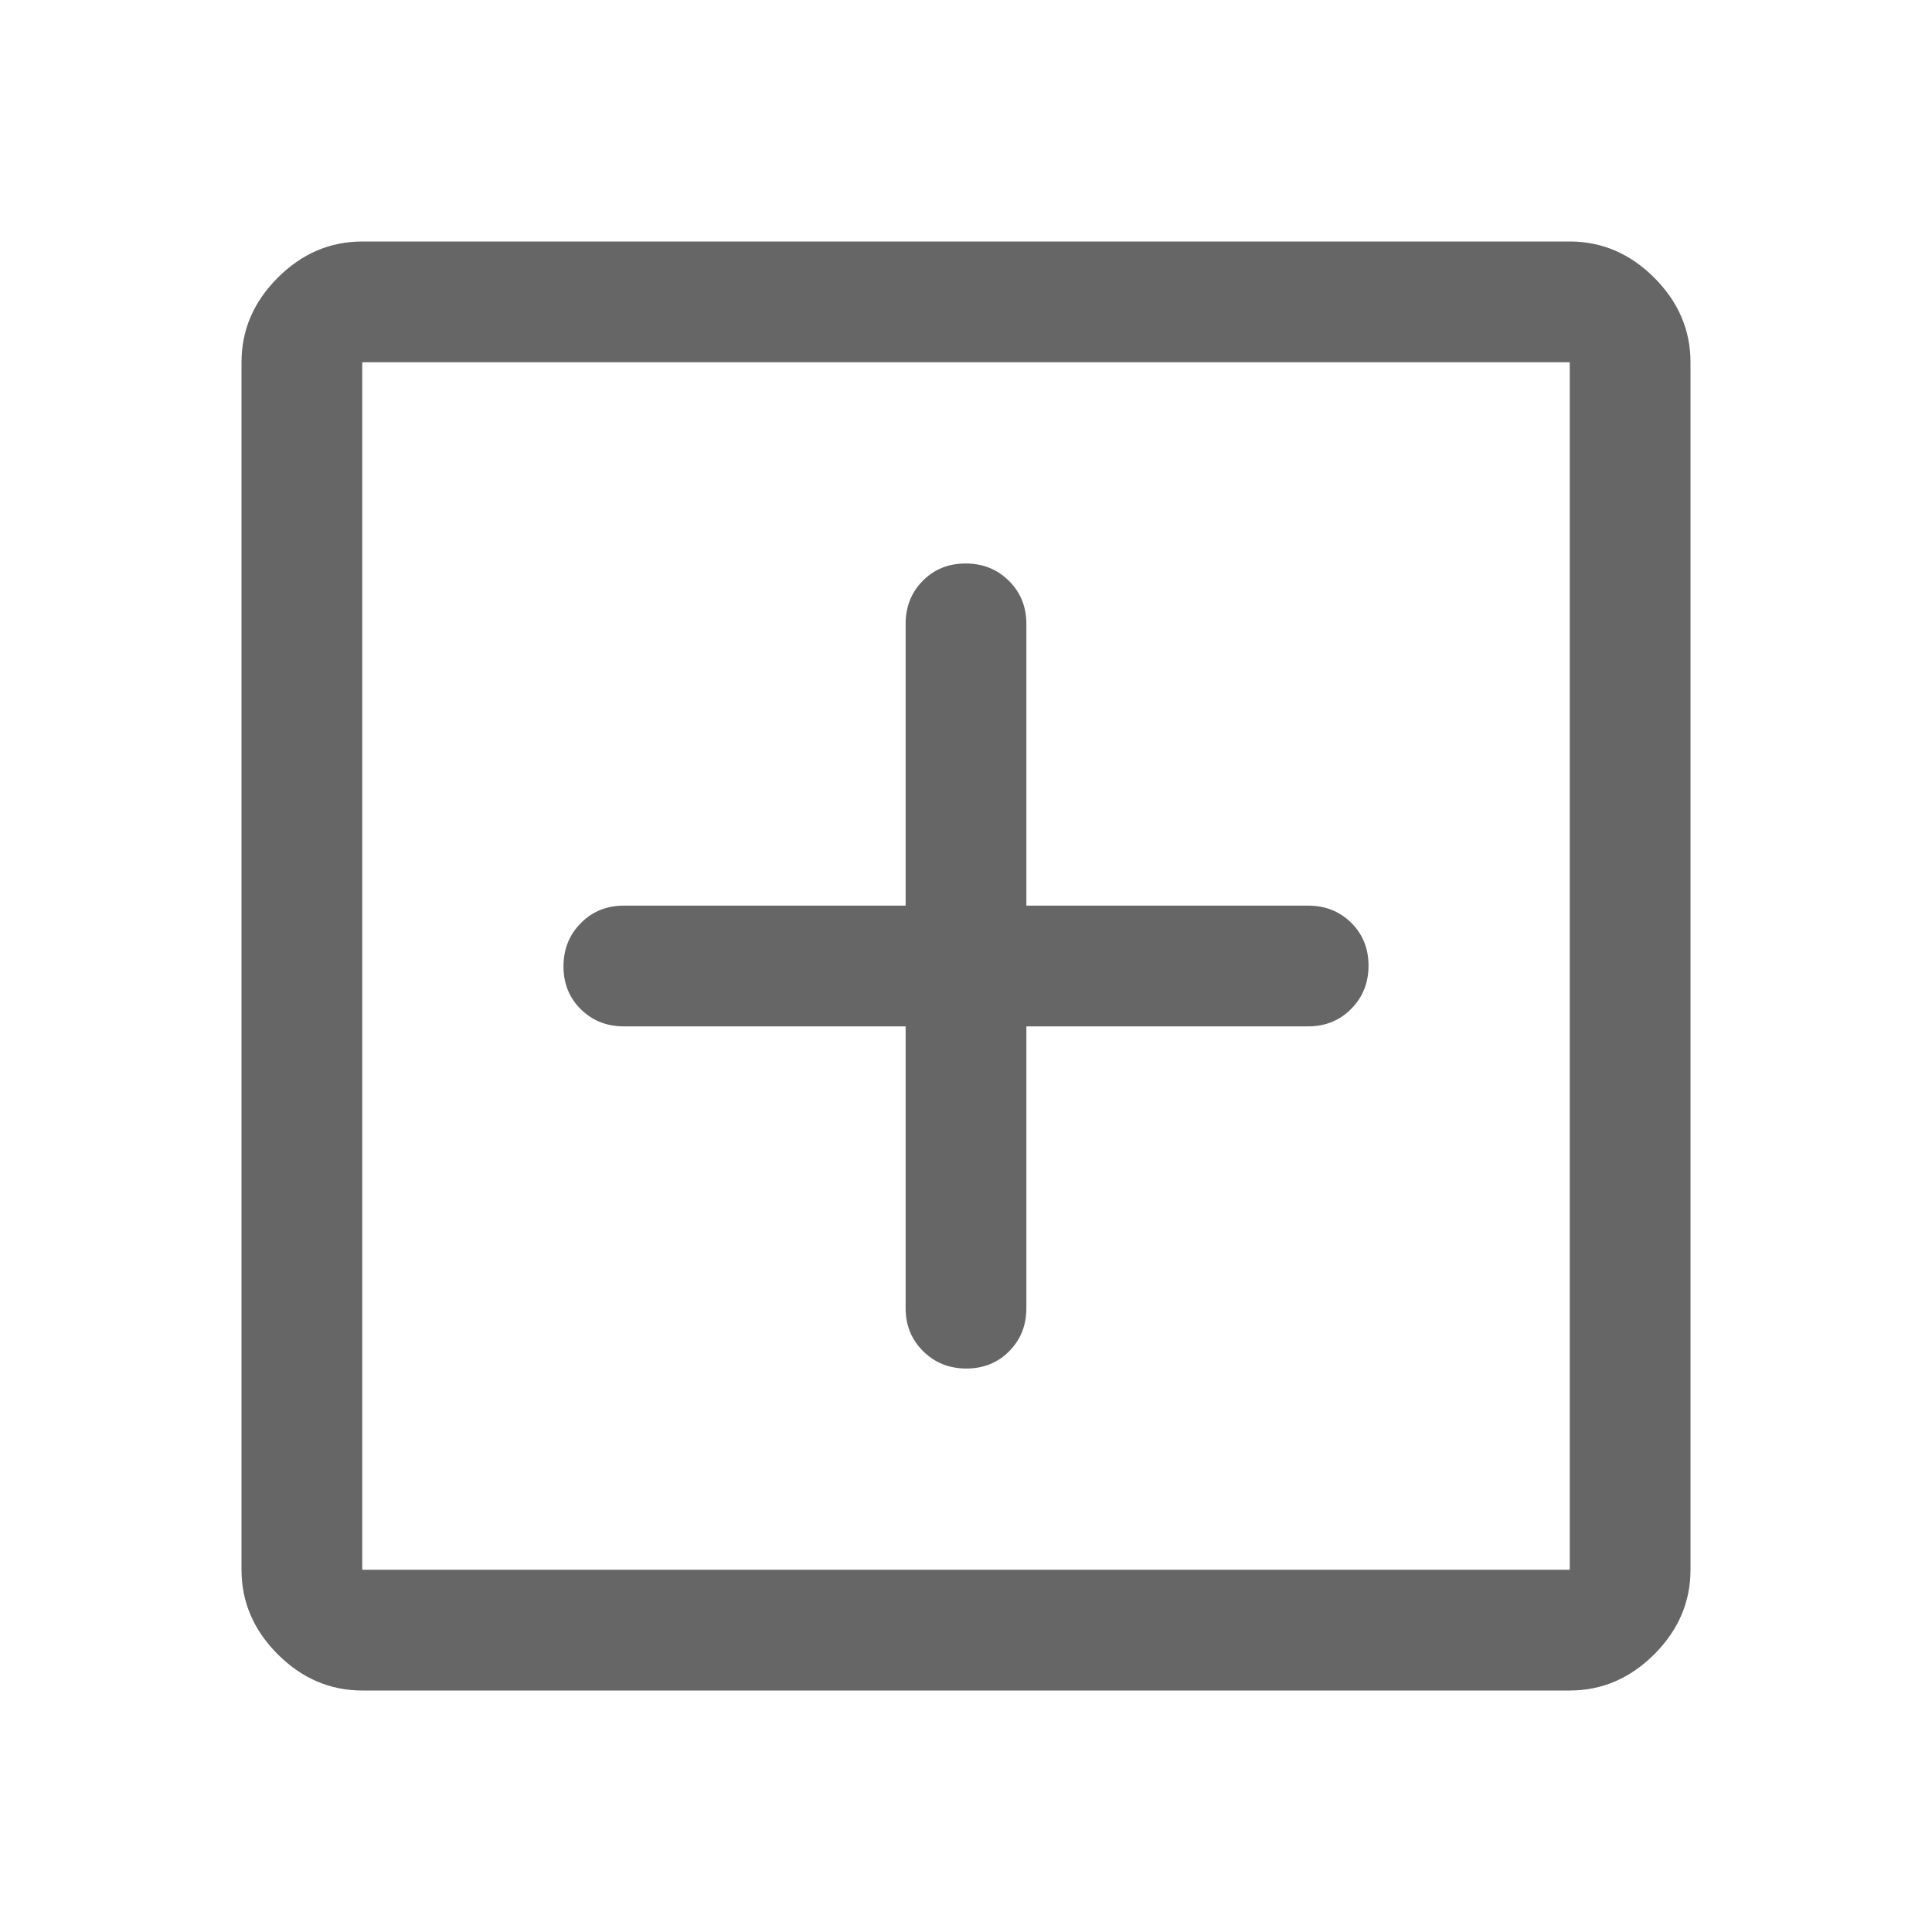 <svg width="32" height="32" viewBox="0 0 32 32" fill="none" xmlns="http://www.w3.org/2000/svg">
<path d="M15 17V21.667C15 21.95 15.096 22.188 15.289 22.379C15.482 22.571 15.721 22.667 16.006 22.667C16.291 22.667 16.528 22.571 16.717 22.379C16.906 22.188 17 21.95 17 21.667V17H21.667C21.95 17 22.188 16.904 22.379 16.711C22.571 16.518 22.667 16.279 22.667 15.994C22.667 15.709 22.571 15.472 22.379 15.283C22.188 15.094 21.95 15 21.667 15H17V10.333C17 10.05 16.904 9.812 16.711 9.621C16.518 9.429 16.279 9.333 15.994 9.333C15.709 9.333 15.472 9.429 15.283 9.621C15.094 9.812 15 10.05 15 10.333V15H10.333C10.05 15 9.812 15.096 9.621 15.289C9.429 15.482 9.333 15.721 9.333 16.006C9.333 16.291 9.429 16.528 9.621 16.717C9.812 16.906 10.05 17 10.333 17H15ZM6 28C5.467 28 5 27.8 4.6 27.4C4.2 27 4 26.533 4 26V6C4 5.467 4.2 5 4.6 4.6C5 4.2 5.467 4 6 4H26C26.533 4 27 4.2 27.4 4.6C27.8 5 28 5.467 28 6V26C28 26.533 27.8 27 27.4 27.4C27 27.8 26.533 28 26 28H6ZM6 26H26V6H6V26Z" fill="black" fill-opacity="0.6"/>
</svg>
